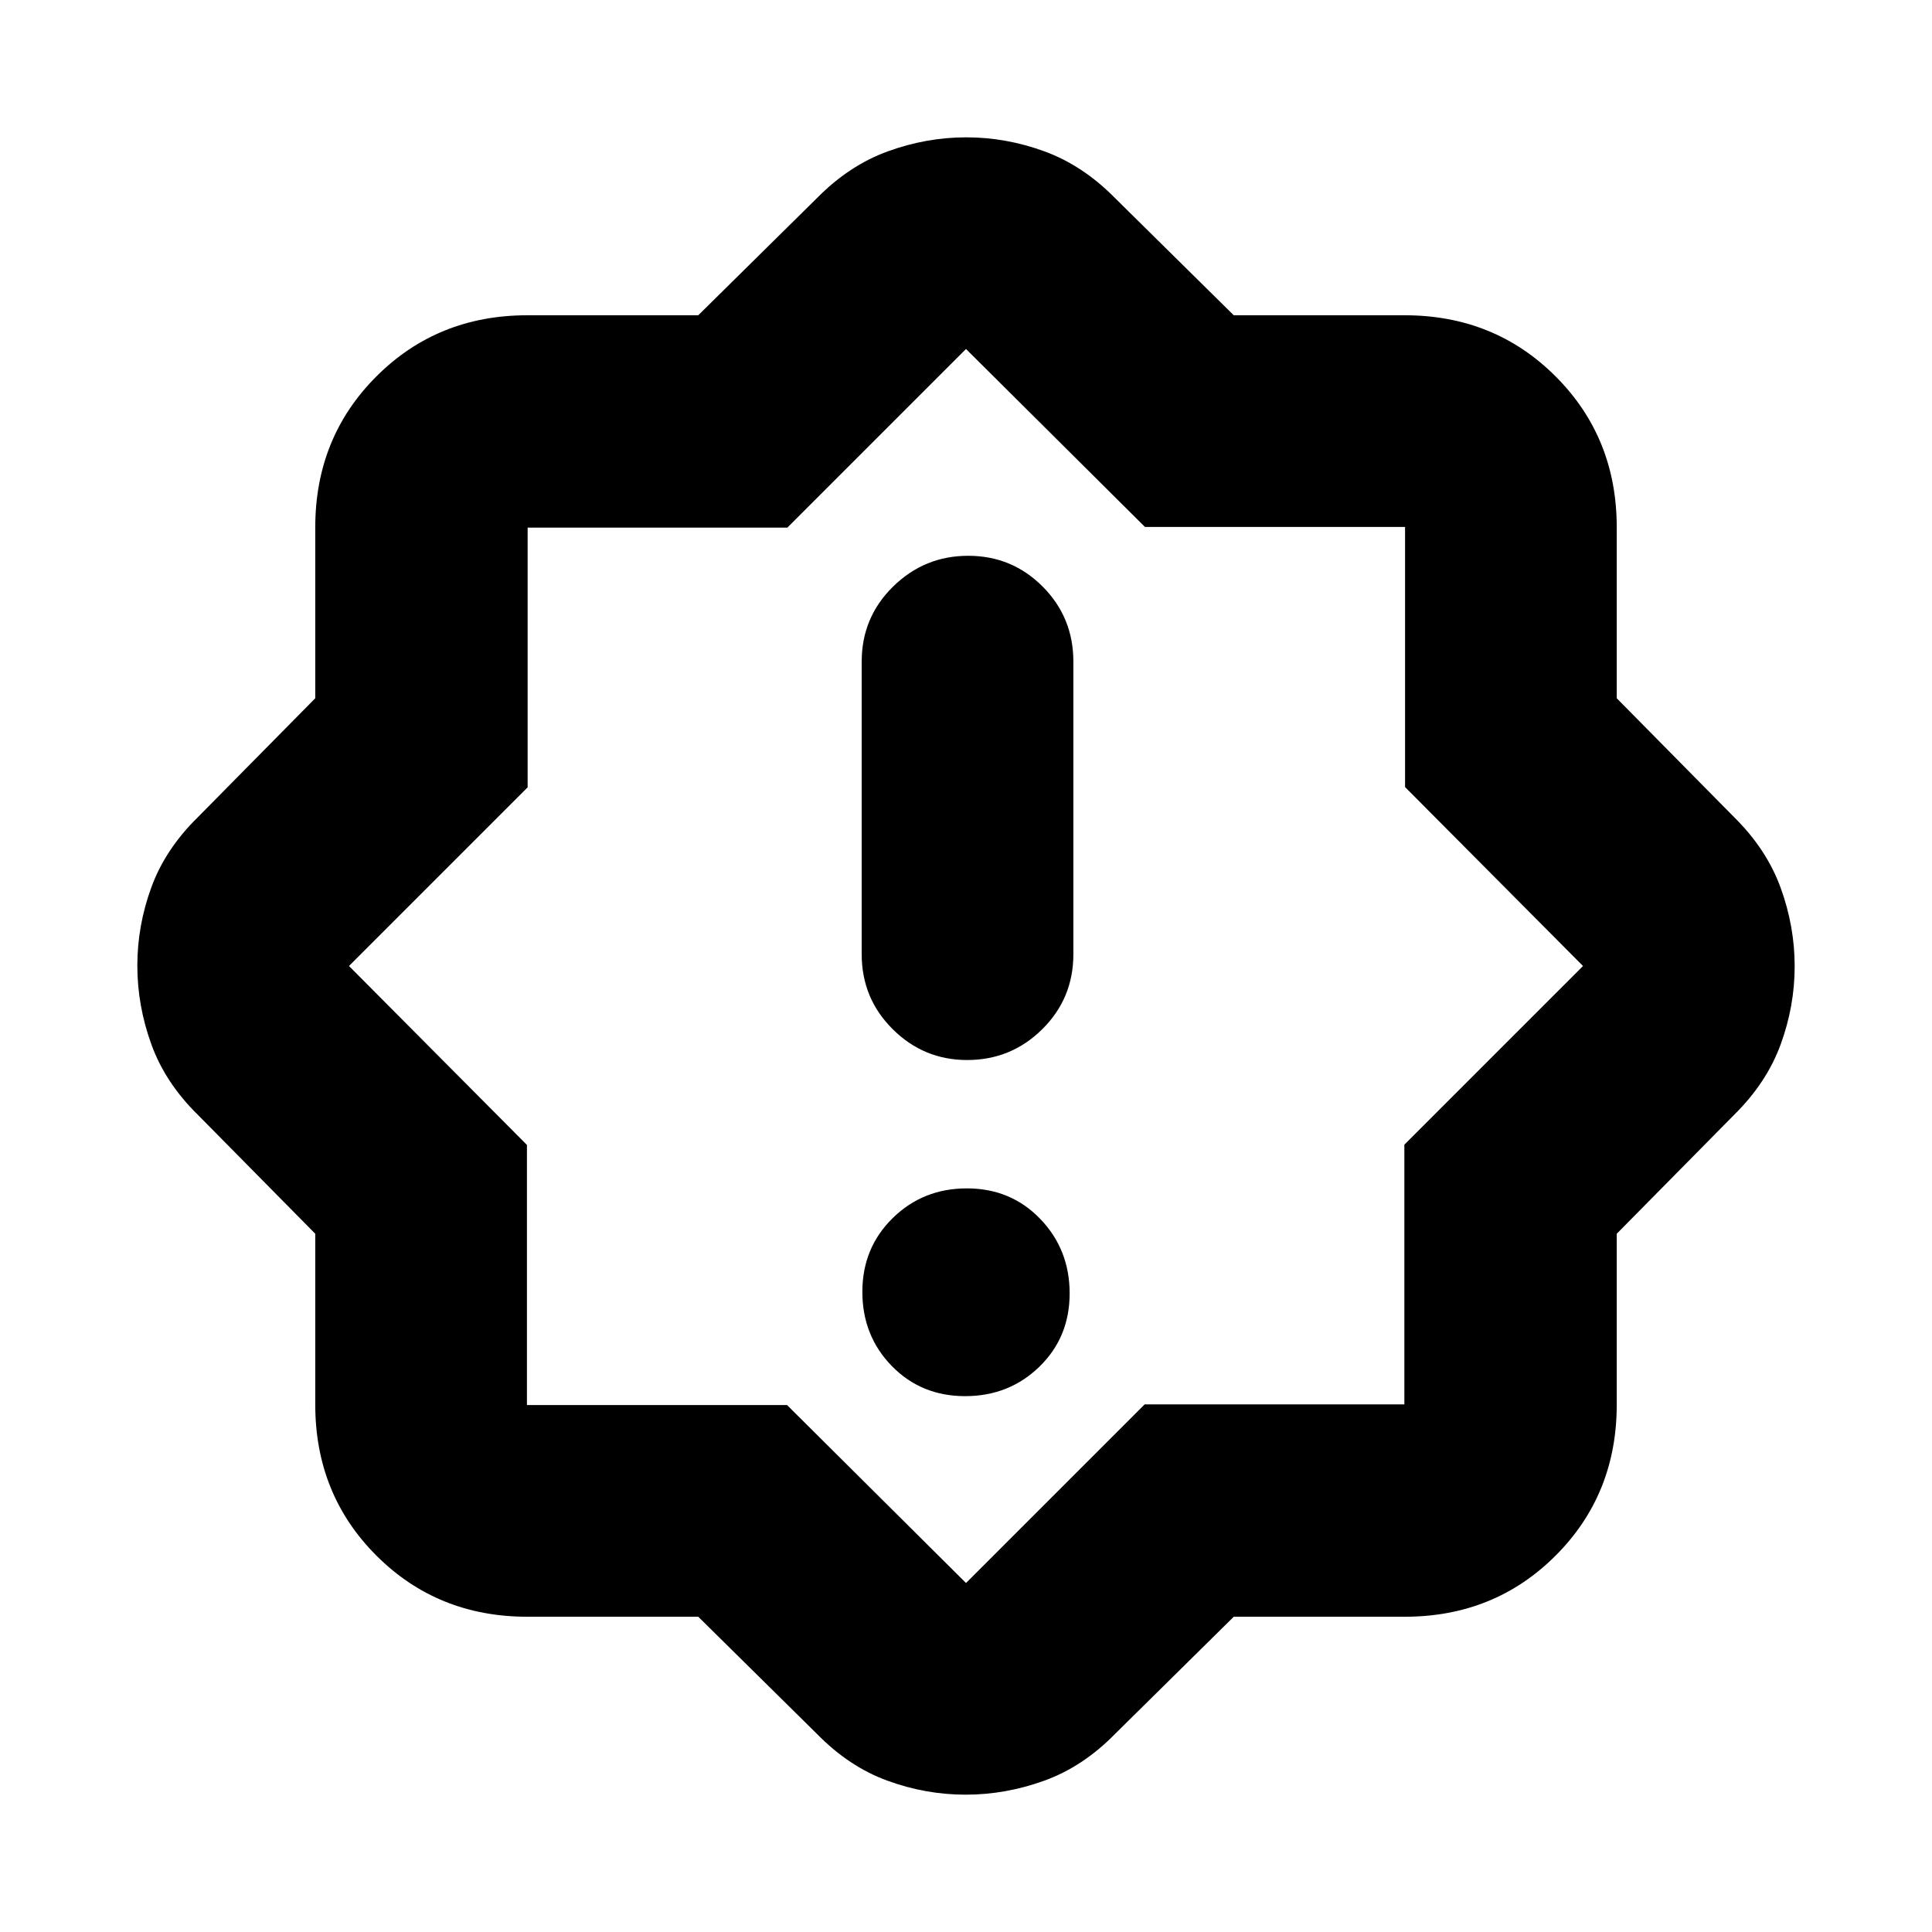 <svg xmlns="http://www.w3.org/2000/svg" height="20" viewBox="0 -960 960 960" width="20"><path d="M479.56-266.26q21.83 0 36.89-14.61 15.05-14.62 15.05-36.45 0-21.83-14.61-37.01-14.62-15.17-36.45-15.17-21.83 0-36.89 14.79-15.05 14.79-15.05 36.62t14.61 36.83q14.62 15 36.45 15Zm.99-167.02q21.88 0 37.34-15.31 15.46-15.31 15.46-37.28v-145.37q0-21.97-15.25-37.28-15.24-15.31-37.01-15.31-21.76 0-37.34 15.31-15.58 15.31-15.58 37.28v145.37q0 21.97 15.42 37.28 15.41 15.31 36.96 15.31ZM346.96-156.65h-84.88q-44.67 0-75.05-30.38-30.38-30.38-30.38-75.05v-84.88l-58.26-59.02q-16.22-15.87-23.18-35.09-6.97-19.23-6.97-39.11 0-19.89 6.97-38.93 6.96-19.04 23.18-34.91l58.26-59.02v-84.88q0-44.67 30.38-75.05 30.38-30.38 75.05-30.38h84.88l59.02-58.26q15.95-16.19 35.13-23.17 19.17-6.98 39.01-6.98 19.84 0 38.89 6.98 19.06 6.98 35.01 23.17l59.02 58.26h84.88q44.67 0 75.05 30.38 30.38 30.38 30.38 75.05v84.88l58.26 59.02q16.19 15.95 23.17 35.13 6.98 19.17 6.98 39.01 0 19.84-6.98 38.89-6.98 19.06-23.17 35.01l-58.26 59.02v84.88q0 44.67-30.38 75.05-30.38 30.38-75.05 30.38h-84.88l-59.02 58.26q-15.87 16.22-35.09 23.18-19.23 6.97-39.11 6.97-19.89 0-38.93-6.97-19.04-6.96-34.91-23.18l-59.02-58.26Zm44.13-105.18L480-173.41l88.77-88.77h129.05v-129.05L786.59-480l-88.42-88.91v-129.26H568.91L480-786.59l-88.77 88.77H262.18v129.05L173.41-480l88.42 88.91v129.26h129.26ZM480-480Z"/></svg>
